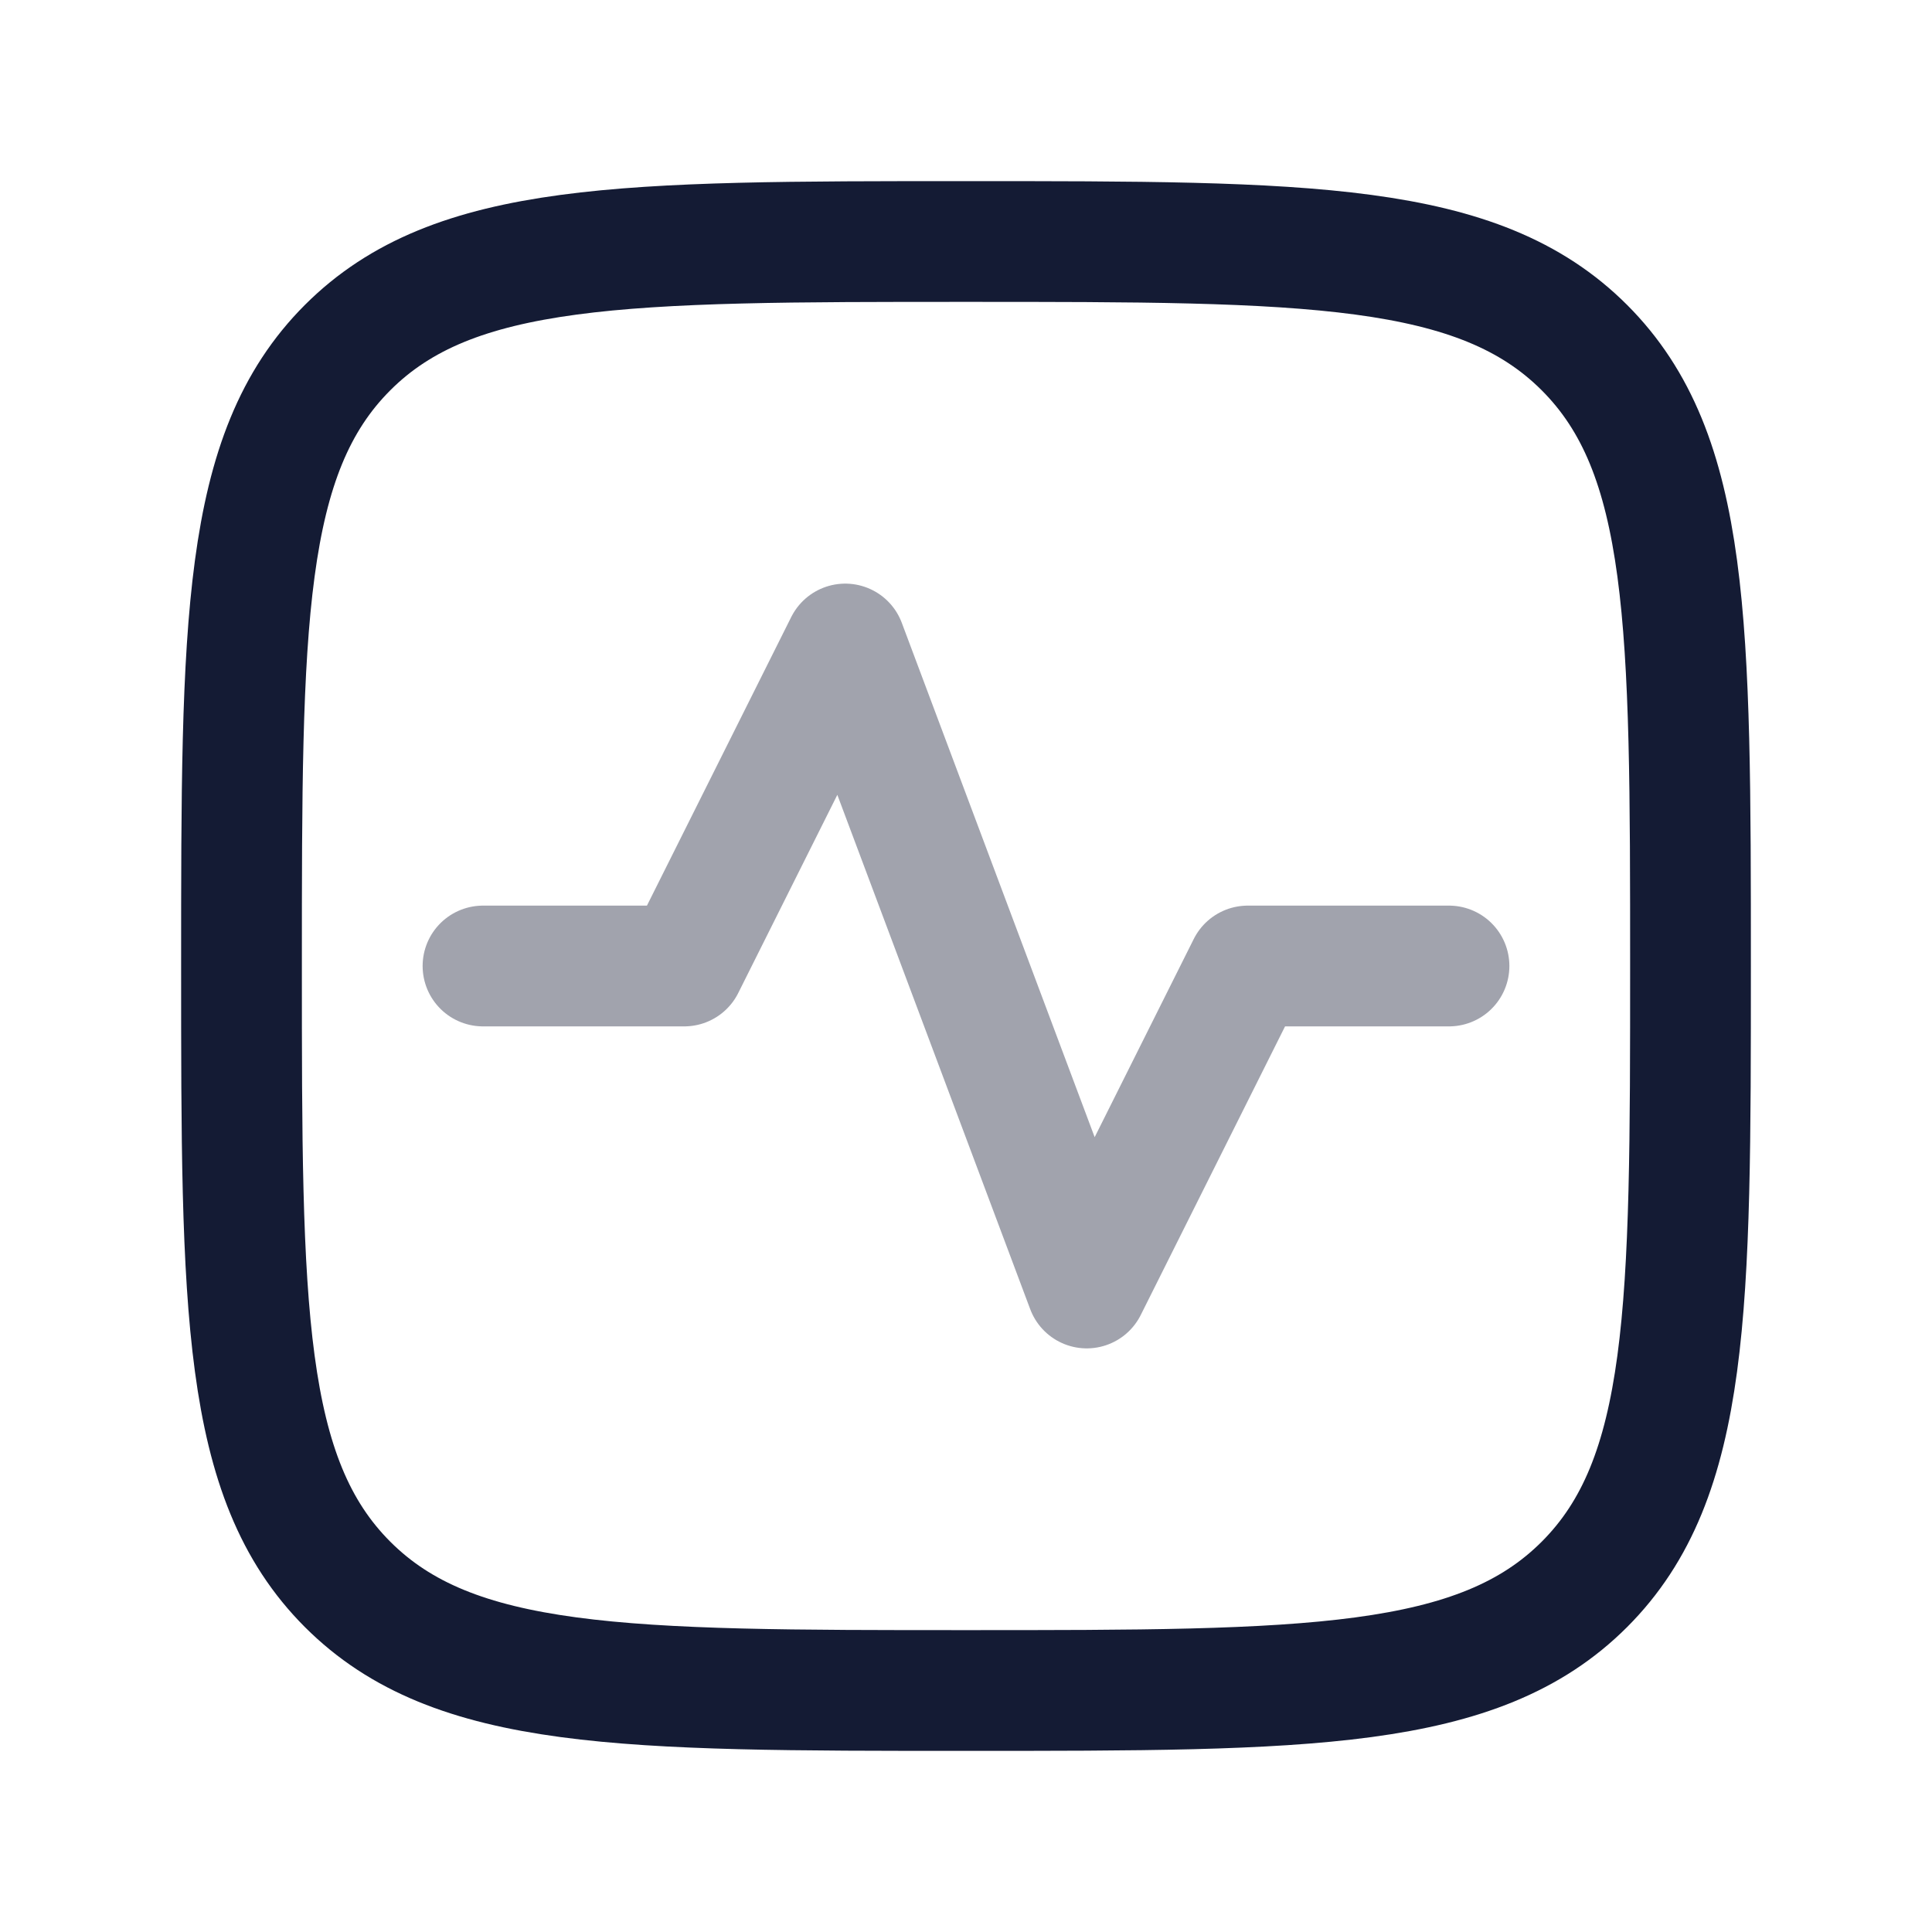 <svg width="24" height="24" viewBox="0 0 24 24" fill="none" xmlns="http://www.w3.org/2000/svg">
<path d="M4.318 19.682C3 18.364 3 16.243 3 12C3 7.757 3 5.636 4.318 4.318C5.636 3 7.757 3 12 3C16.243 3 18.364 3 19.682 4.318C21 5.636 21 7.757 21 12C21 16.243 21 18.364 19.682 19.682C18.364 21 16.243 21 12 21C7.757 21 5.636 21 4.318 19.682Z" stroke="#141B34" stroke-width="1.5" stroke-linecap="round" stroke-linejoin="round"/>
<path opacity="0.4" d="M6 12H8.5L10.5 8L13.5 16L15.5 12H18" stroke="#141B34" stroke-width="1.5" stroke-linecap="round" stroke-linejoin="round"/>
</svg>
